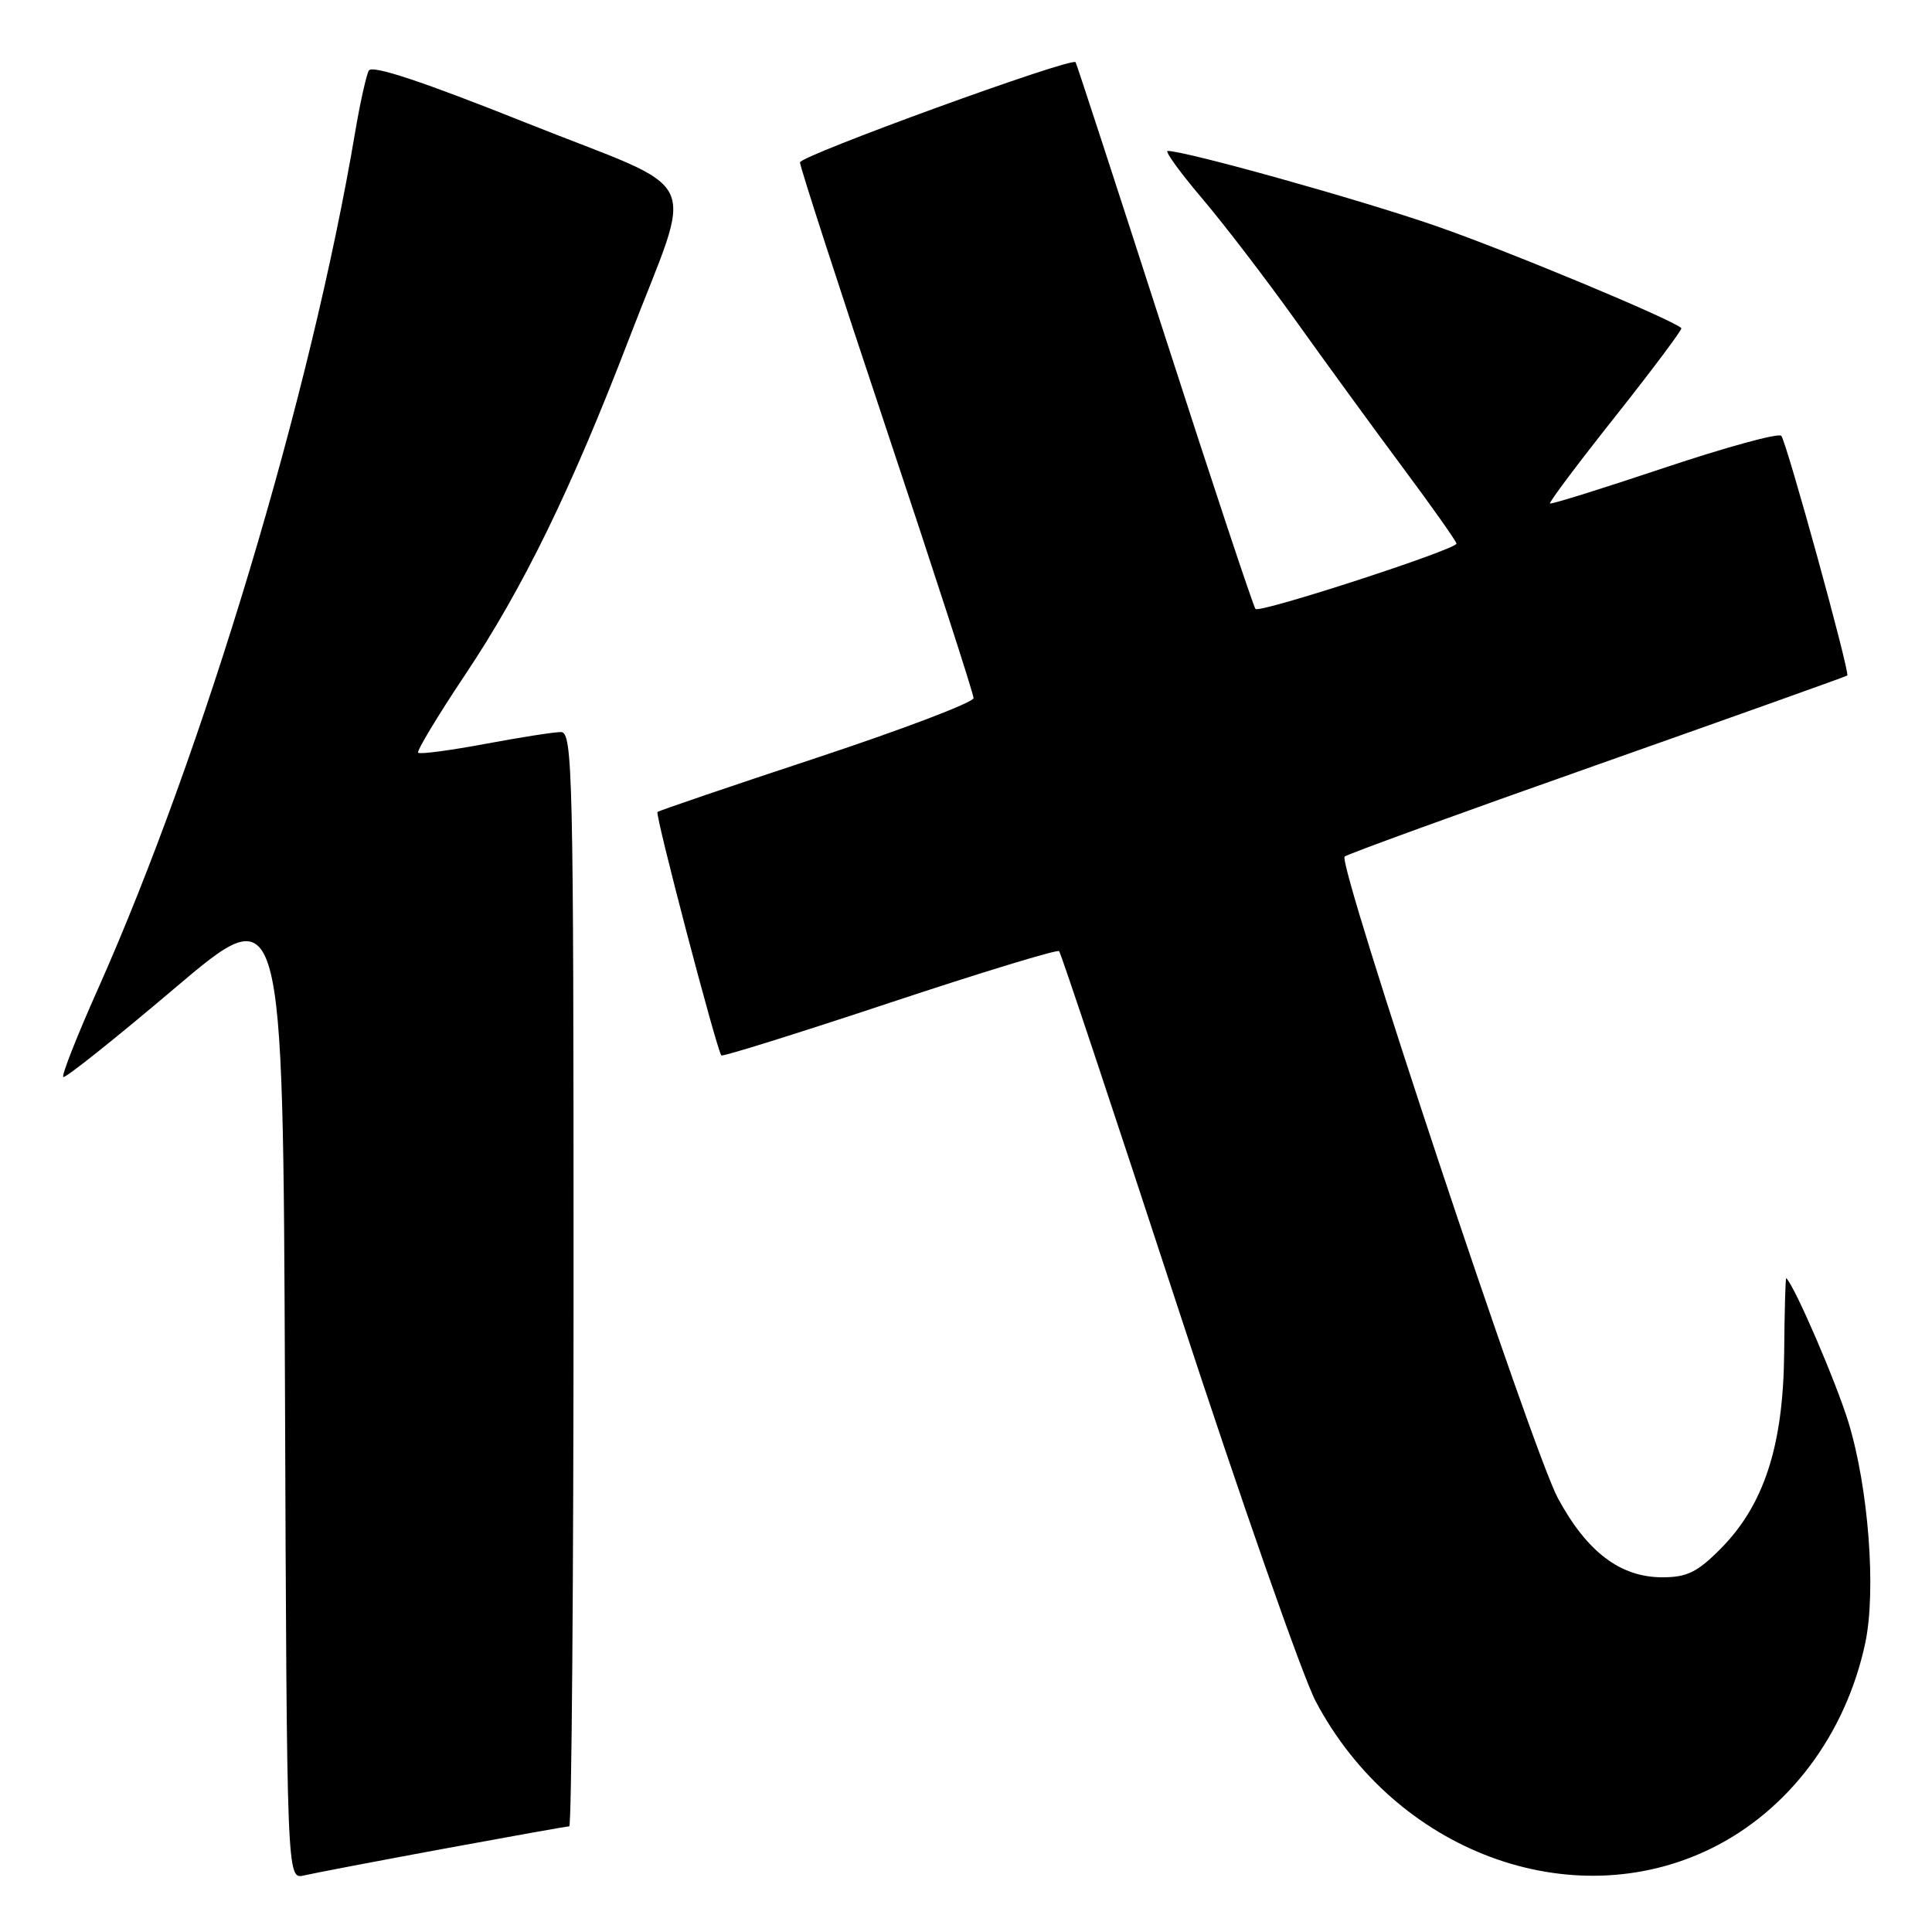 <?xml version="1.0" encoding="UTF-8" standalone="no"?>
<!DOCTYPE svg PUBLIC "-//W3C//DTD SVG 1.1//EN" "http://www.w3.org/Graphics/SVG/1.1/DTD/svg11.dtd" >
<svg xmlns="http://www.w3.org/2000/svg" xmlns:xlink="http://www.w3.org/1999/xlink" version="1.1" viewBox="0 0 256 256">
 <g >
 <path fill="currentColor"
d=" M 58.68 244.99 C 67.58 243.35 75.12 242.00 75.43 242.00 C 75.74 242.00 76.00 209.38 76.00 169.50 C 76.00 102.41 75.88 97.00 74.33 97.00 C 73.41 97.00 68.87 97.71 64.24 98.58 C 59.61 99.44 55.64 99.97 55.41 99.74 C 55.19 99.52 57.95 94.93 61.54 89.55 C 69.31 77.94 75.69 64.86 83.39 44.79 C 92.01 22.32 93.68 25.83 69.83 16.32 C 56.04 10.81 49.30 8.57 48.87 9.35 C 48.53 9.98 47.71 13.65 47.06 17.50 C 41.18 52.38 27.01 99.56 12.94 131.13 C 10.20 137.27 8.15 142.48 8.38 142.71 C 8.60 142.94 15.25 137.64 23.14 130.95 C 37.50 118.78 37.50 118.78 37.76 183.91 C 38.01 249.03 38.01 249.03 40.26 248.51 C 41.49 248.22 49.78 246.64 58.68 244.99 Z  M 226.68 244.96 C 236.98 239.93 244.55 229.86 247.15 217.74 C 248.63 210.82 247.59 197.14 244.92 188.43 C 243.26 183.05 237.85 170.50 236.69 169.36 C 236.58 169.26 236.46 173.75 236.41 179.34 C 236.29 191.59 233.74 199.44 227.96 205.25 C 224.90 208.33 223.52 209.00 220.27 209.00 C 214.70 209.00 210.28 205.65 206.42 198.50 C 203.07 192.30 177.20 114.47 178.17 113.50 C 178.47 113.20 193.51 107.73 211.61 101.35 C 229.70 94.96 244.62 89.64 244.77 89.51 C 245.17 89.19 236.75 58.63 236.03 57.75 C 235.68 57.34 228.71 59.25 220.52 61.99 C 212.34 64.73 205.52 66.86 205.38 66.71 C 205.23 66.56 209.15 61.34 214.10 55.10 C 219.04 48.86 222.95 43.63 222.79 43.48 C 221.54 42.30 199.75 33.23 190.26 29.94 C 180.23 26.46 157.16 20.01 154.72 20.00 C 154.30 20.00 156.34 22.82 159.26 26.26 C 162.18 29.70 167.78 37.01 171.71 42.51 C 175.63 48.00 182.02 56.77 185.91 62.00 C 189.80 67.22 192.98 71.74 192.99 72.03 C 193.01 72.80 166.95 81.28 166.36 80.69 C 166.09 80.42 160.66 64.07 154.30 44.35 C 147.94 24.63 142.64 8.38 142.52 8.24 C 141.96 7.55 106.01 20.63 106.00 21.52 C 106.00 22.08 111.17 38.04 117.50 57.00 C 123.83 75.96 129.00 91.93 129.00 92.50 C 129.00 93.07 119.66 96.62 108.25 100.40 C 96.84 104.17 87.33 107.41 87.12 107.59 C 86.77 107.90 94.95 139.06 95.58 139.85 C 95.74 140.04 105.77 136.90 117.88 132.88 C 129.99 128.86 140.10 125.78 140.34 126.03 C 140.58 126.29 147.62 147.43 155.99 173.00 C 164.35 198.57 172.61 222.16 174.33 225.42 C 184.86 245.34 208.13 254.02 226.68 244.96 Z "/>
</g>
</svg>